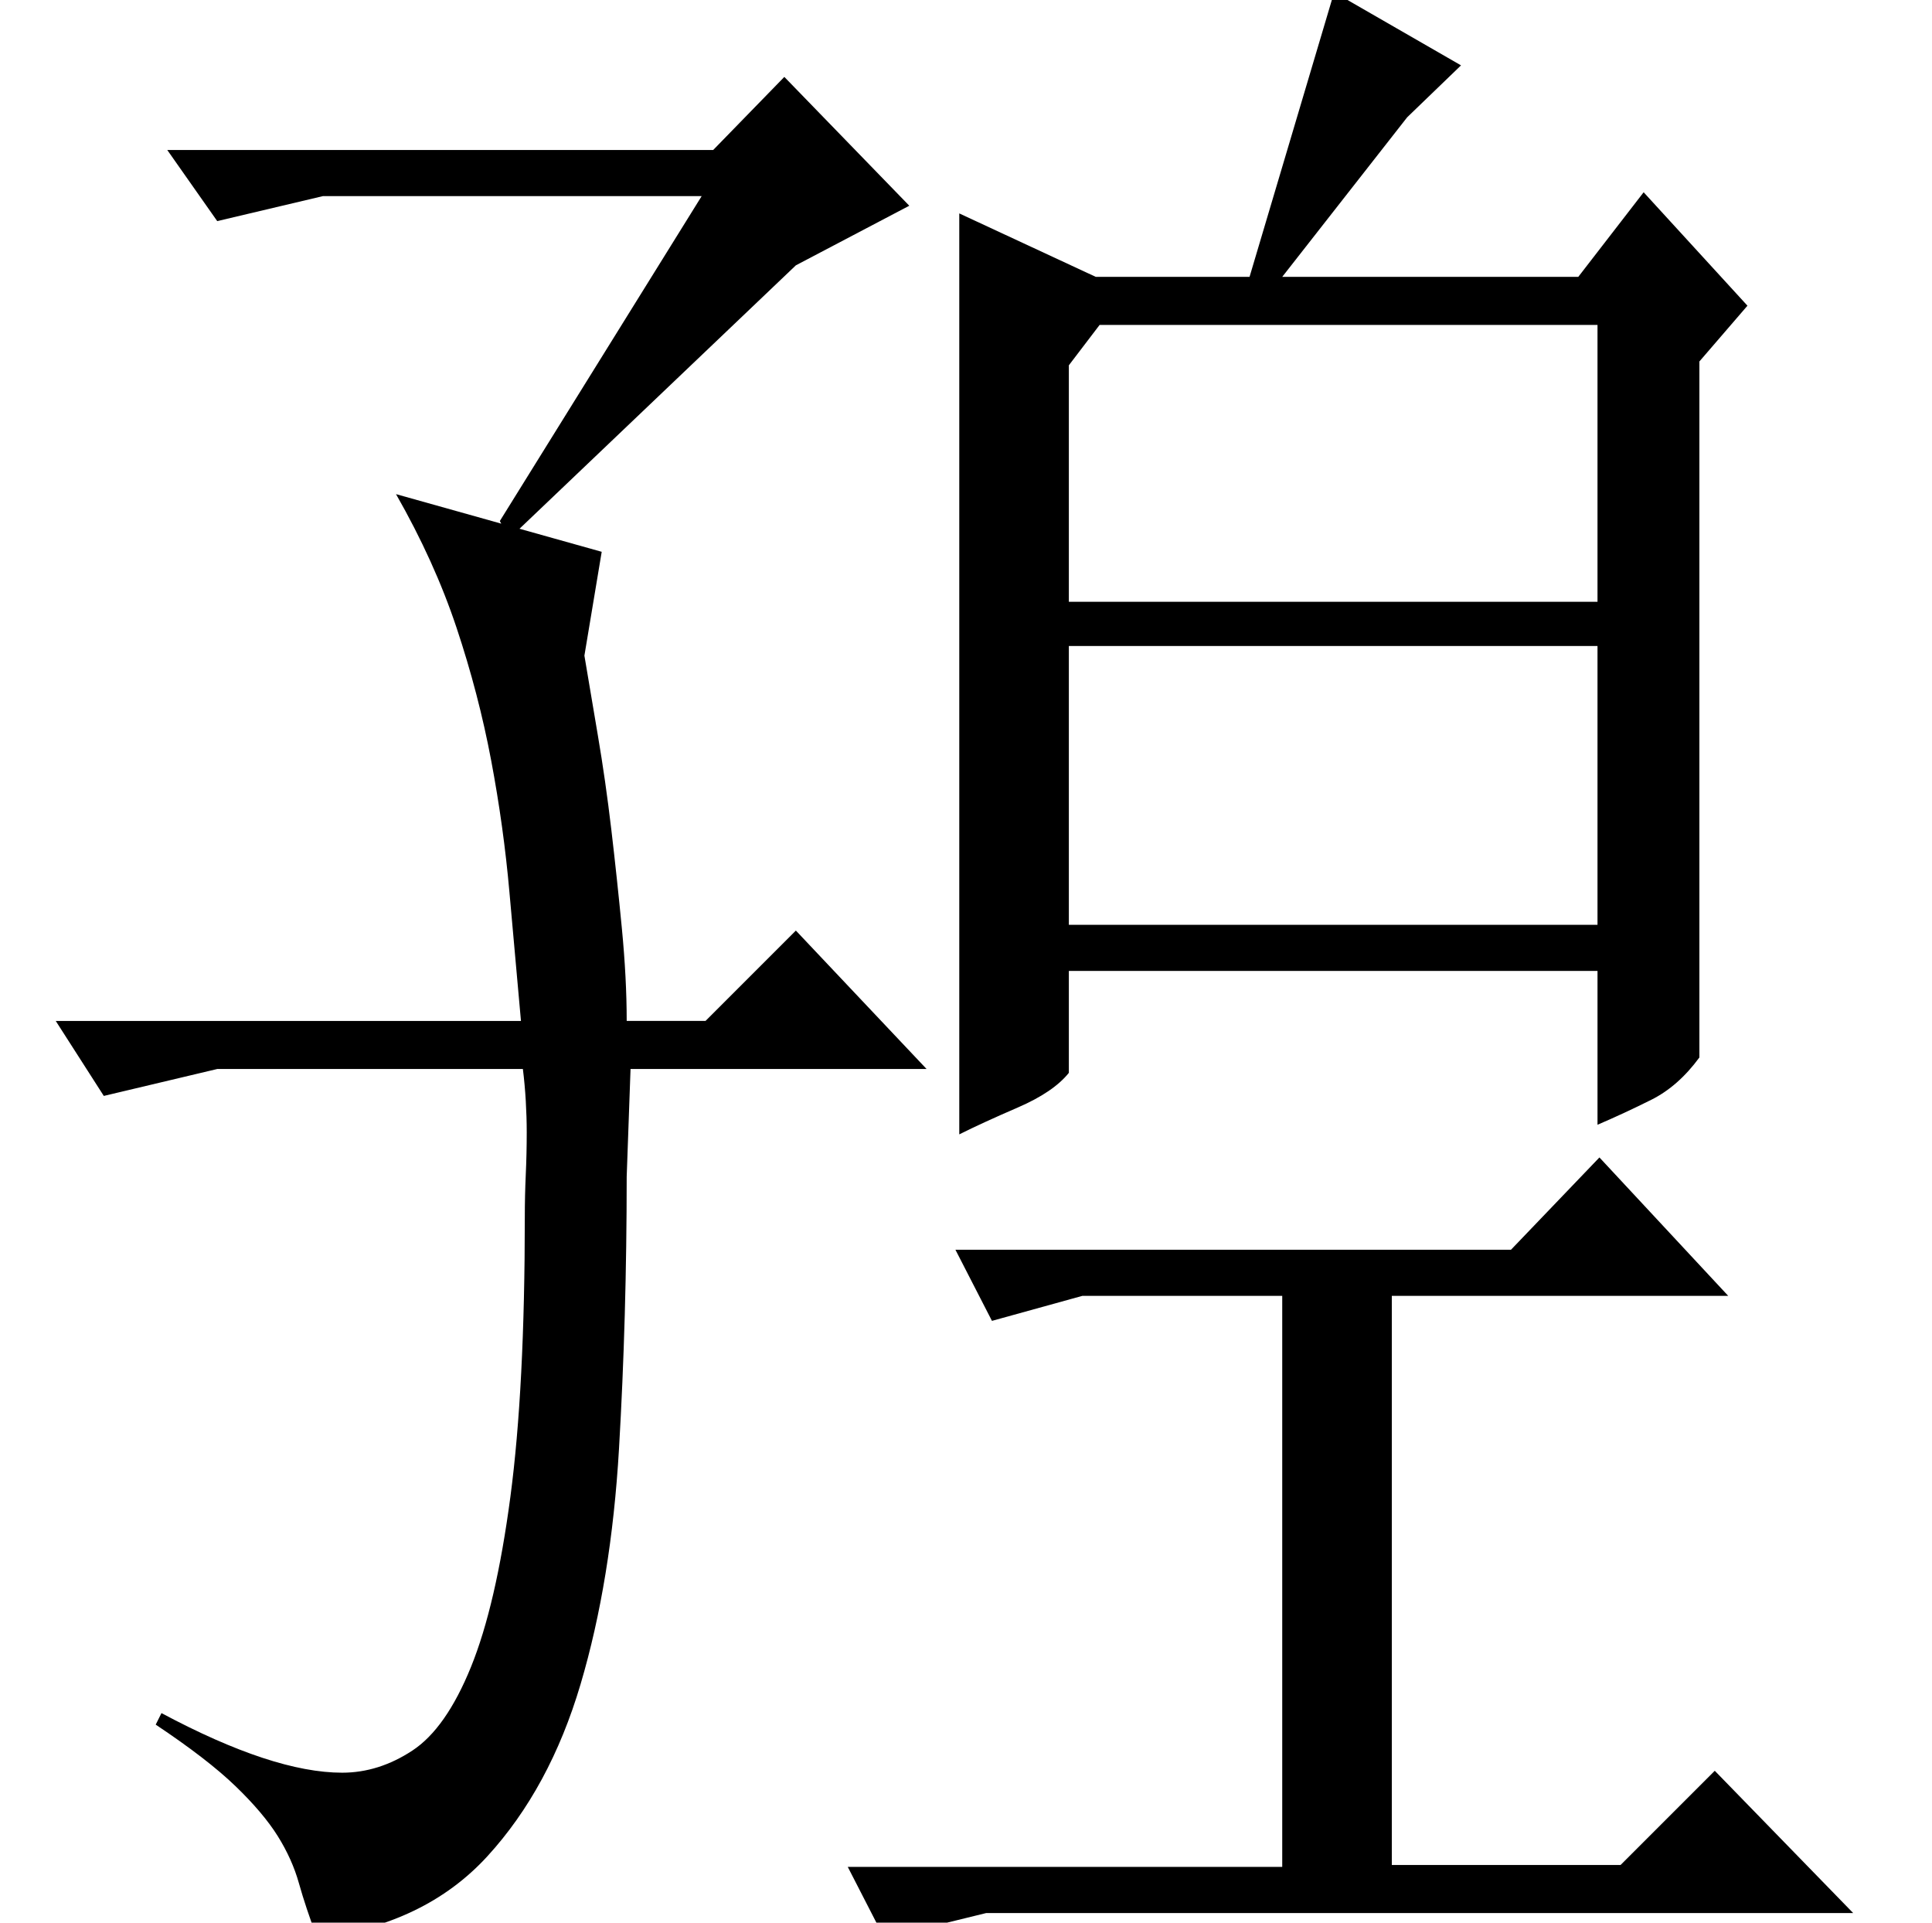 <?xml version="1.0" standalone="no"?>
<!DOCTYPE svg PUBLIC "-//W3C//DTD SVG 1.1//EN" "http://www.w3.org/Graphics/SVG/1.1/DTD/svg11.dtd" >
<svg xmlns="http://www.w3.org/2000/svg" xmlns:xlink="http://www.w3.org/1999/xlink" version="1.1" viewBox="0 -200 1005 1000">
  <g transform="matrix(1 0 0 -1 0 800)">
   <path fill="currentColor"
d="M570 856h80l44 148l66 -38l-28 -27l-65 -83h154l34 44l54 -59l-25 -29v-362q-11 -15 -25 -22t-28 -13v80h-275v-53q-8 -10 -26.5 -18t-30.5 -14v479zM556 687h275v144h-259l-16 -21v-123zM831 519v145h-275v-145h275zM516 313l-19 37h289l46 48l67 -72h-175v-296h119
l49 49l72 -74h-451l-53 -13l-19 37h226v297h-104zM313 713l-9 -54q3 -18 7 -41.5t7 -49t5.5 -51.5t2.5 -48h41l47 47l68 -72h-154l-2 -56q0 -73 -4 -141.5t-20 -122.5t-48.5 -89.5t-88.5 -42.5q-6 16 -9.5 28.5t-11 24.5t-22 26t-41.5 32l3 6q58 -31 94 -31q19 0 36.5 11.5
t30.5 43.5t20.5 88.5t7.5 145.5q0 11 0.5 22t0.5 22q0 8 -0.5 16.5t-1.5 16.5h-159l-59 -14l-25 39h242q-3 33 -6 67t-9.5 68.5t-18 69t-31.5 69.5zM414 862l-149 -142l-5 9l105 169h-197l-55 -13l-26 37h284l37 38l65 -67z" />
  </g>

</svg>
